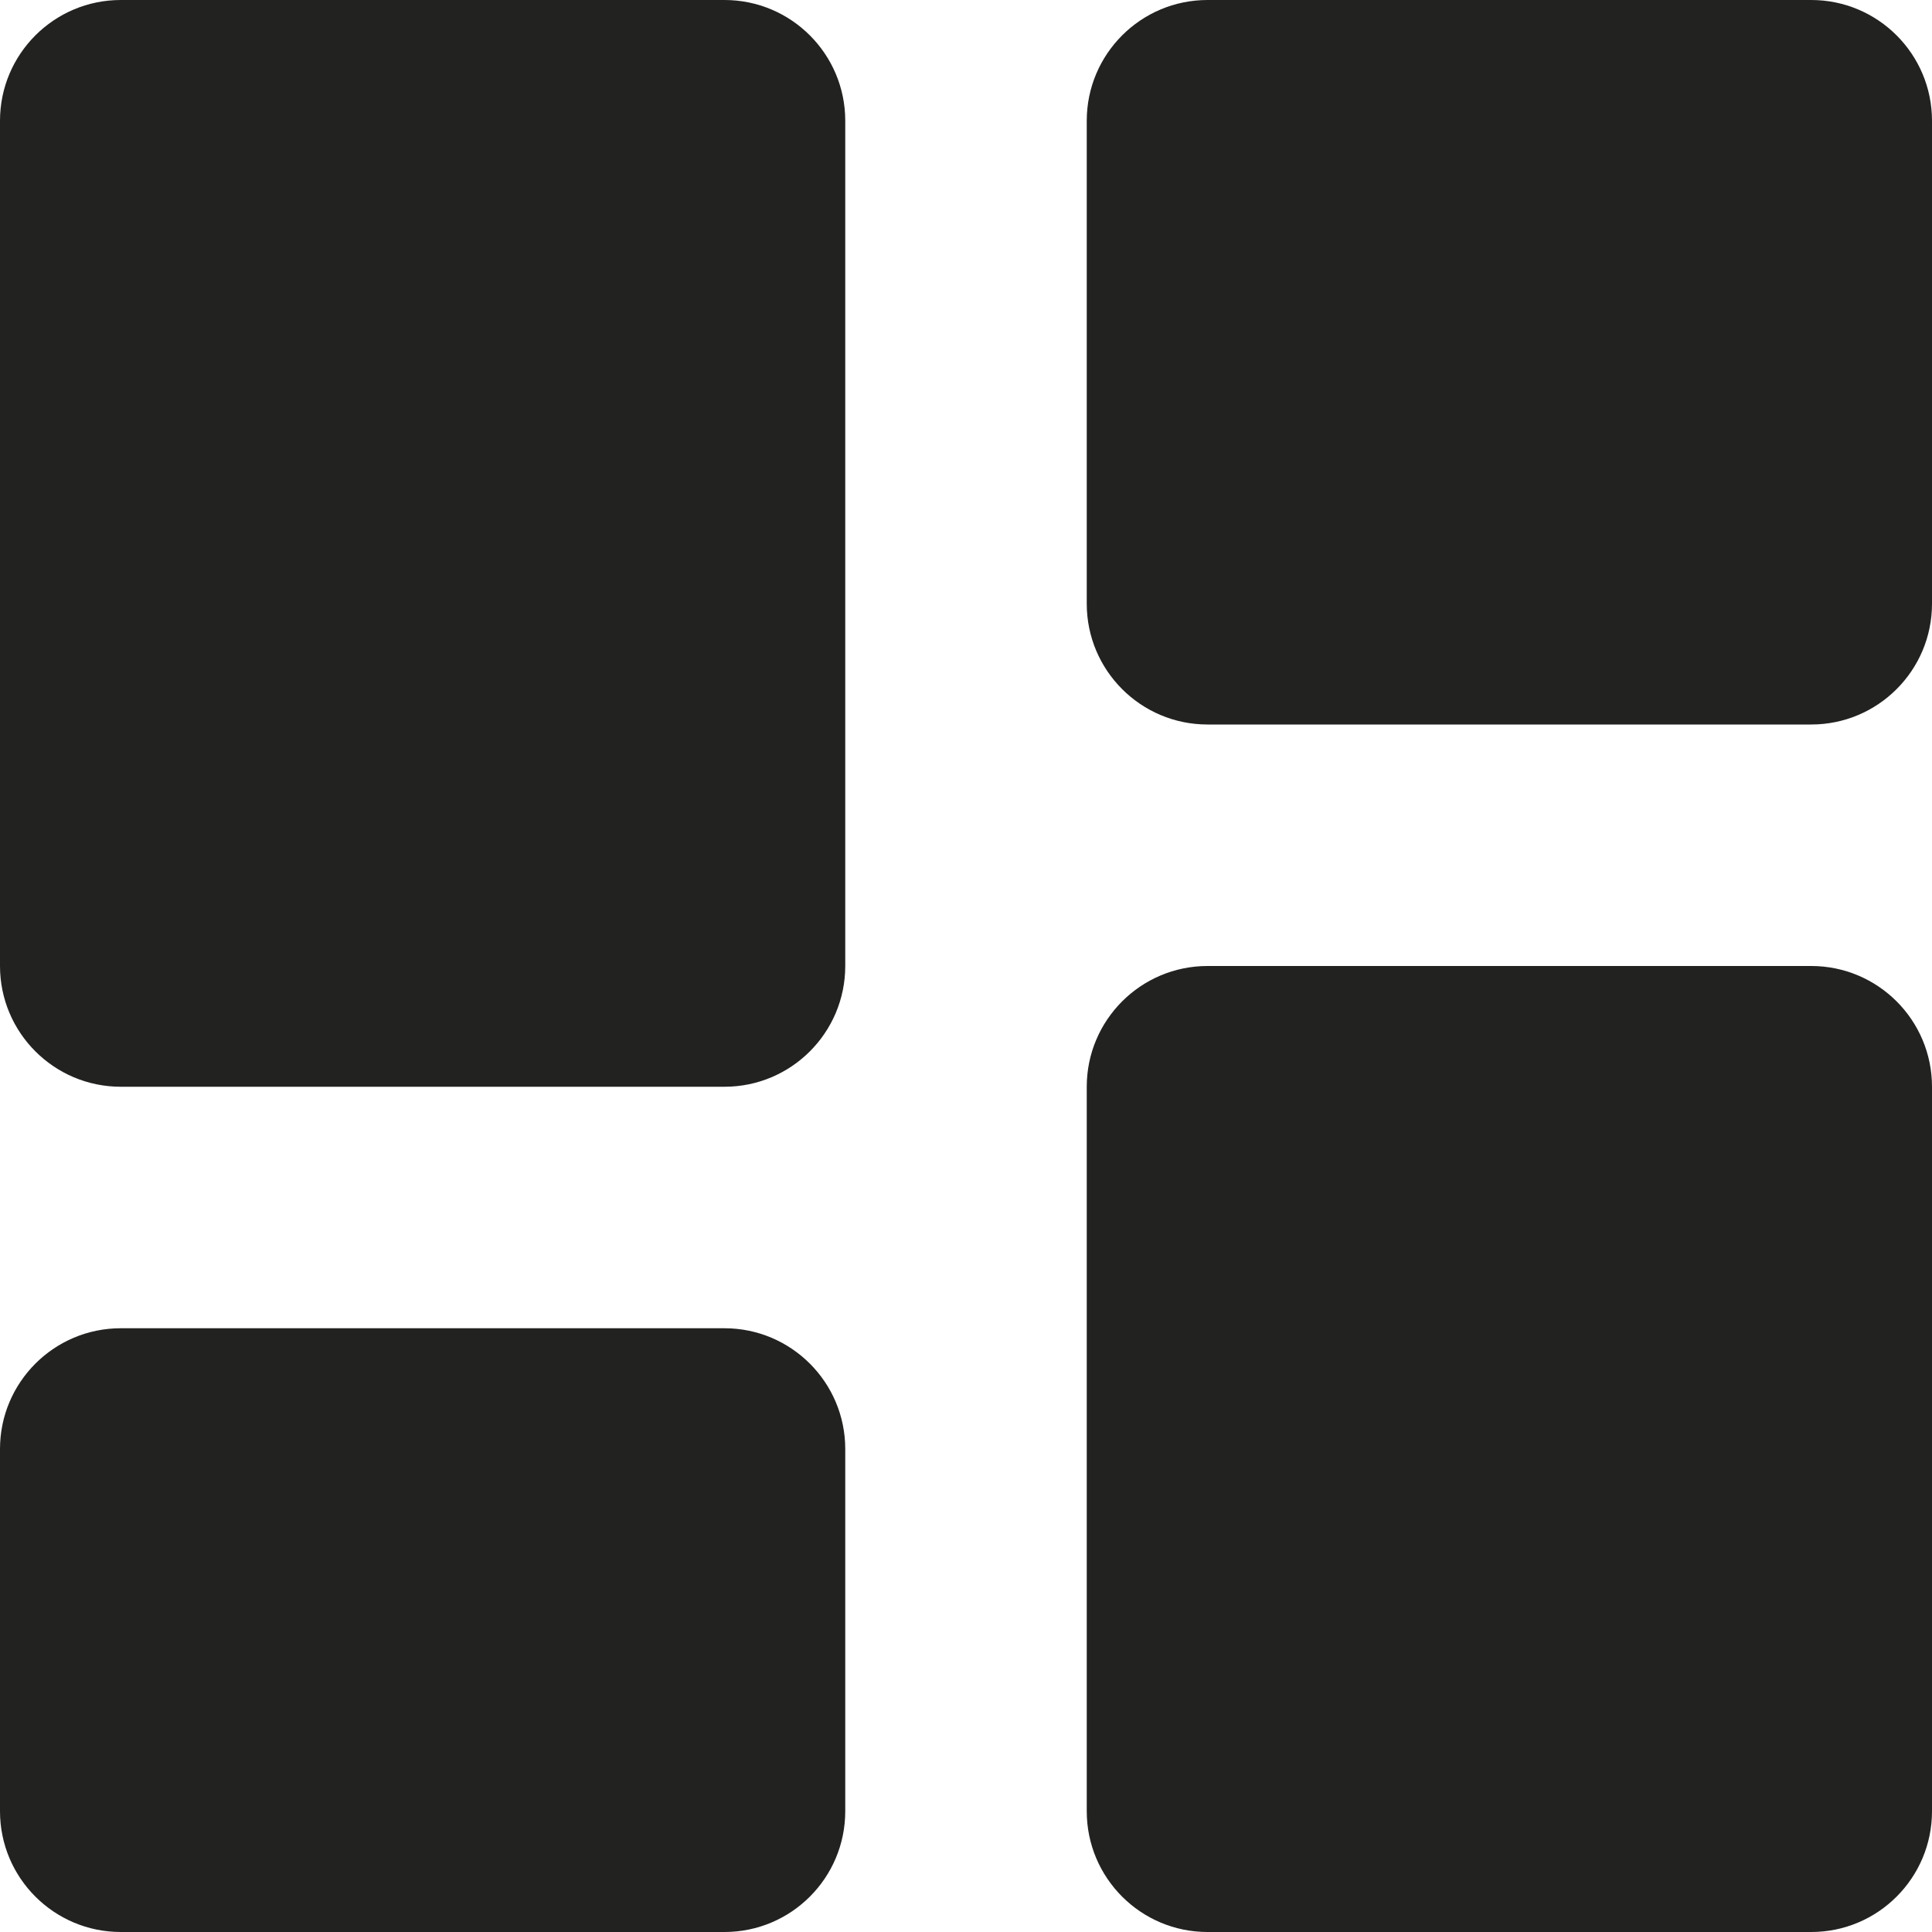 <?xml version="1.0" encoding="utf-8"?>
<!-- Generator: Adobe Illustrator 19.2.1, SVG Export Plug-In . SVG Version: 6.00 Build 0)  -->
<!DOCTYPE svg PUBLIC "-//W3C//DTD SVG 1.1//EN" "http://www.w3.org/Graphics/SVG/1.1/DTD/svg11.dtd">
<svg version="1.1" id="Layer_1" xmlns="http://www.w3.org/2000/svg" xmlns:xlink="http://www.w3.org/1999/xlink" x="0px" y="0px"
	 width="16px" height="16px" viewBox="0 0 16 16" enable-background="new 0 0 16 16" xml:space="preserve">
<path fill="#222221" d="M1,9h5c0.552,0,1-0.448,1-1V1c0-0.552-0.448-1-1-1H1C0.448,0,0,0.448,0,1v7C0,8.552,0.448,9,1,9z"/>
<path fill="#222221" d="M1,16h5c0.552,0,1-0.448,1-1v-3c0-0.552-0.448-1-1-1H1c-0.552,0-1,0.448-1,1v3C0,15.552,0.448,16,1,16z"/>
<path fill="#222221" d="M15,0h-5C9.448,0,9,0.448,9,1v4c0,0.552,0.448,1,1,1h5c0.552,0,1-0.448,1-1V1C16,0.448,15.552,0,15,0z"/>
<path fill="#222221" d="M15,8h-5C9.448,8,9,8.448,9,9v6c0,0.552,0.448,1,1,1h5c0.552,0,1-0.448,1-1V9C16,8.448,15.552,8,15,8z"/>
</svg>
